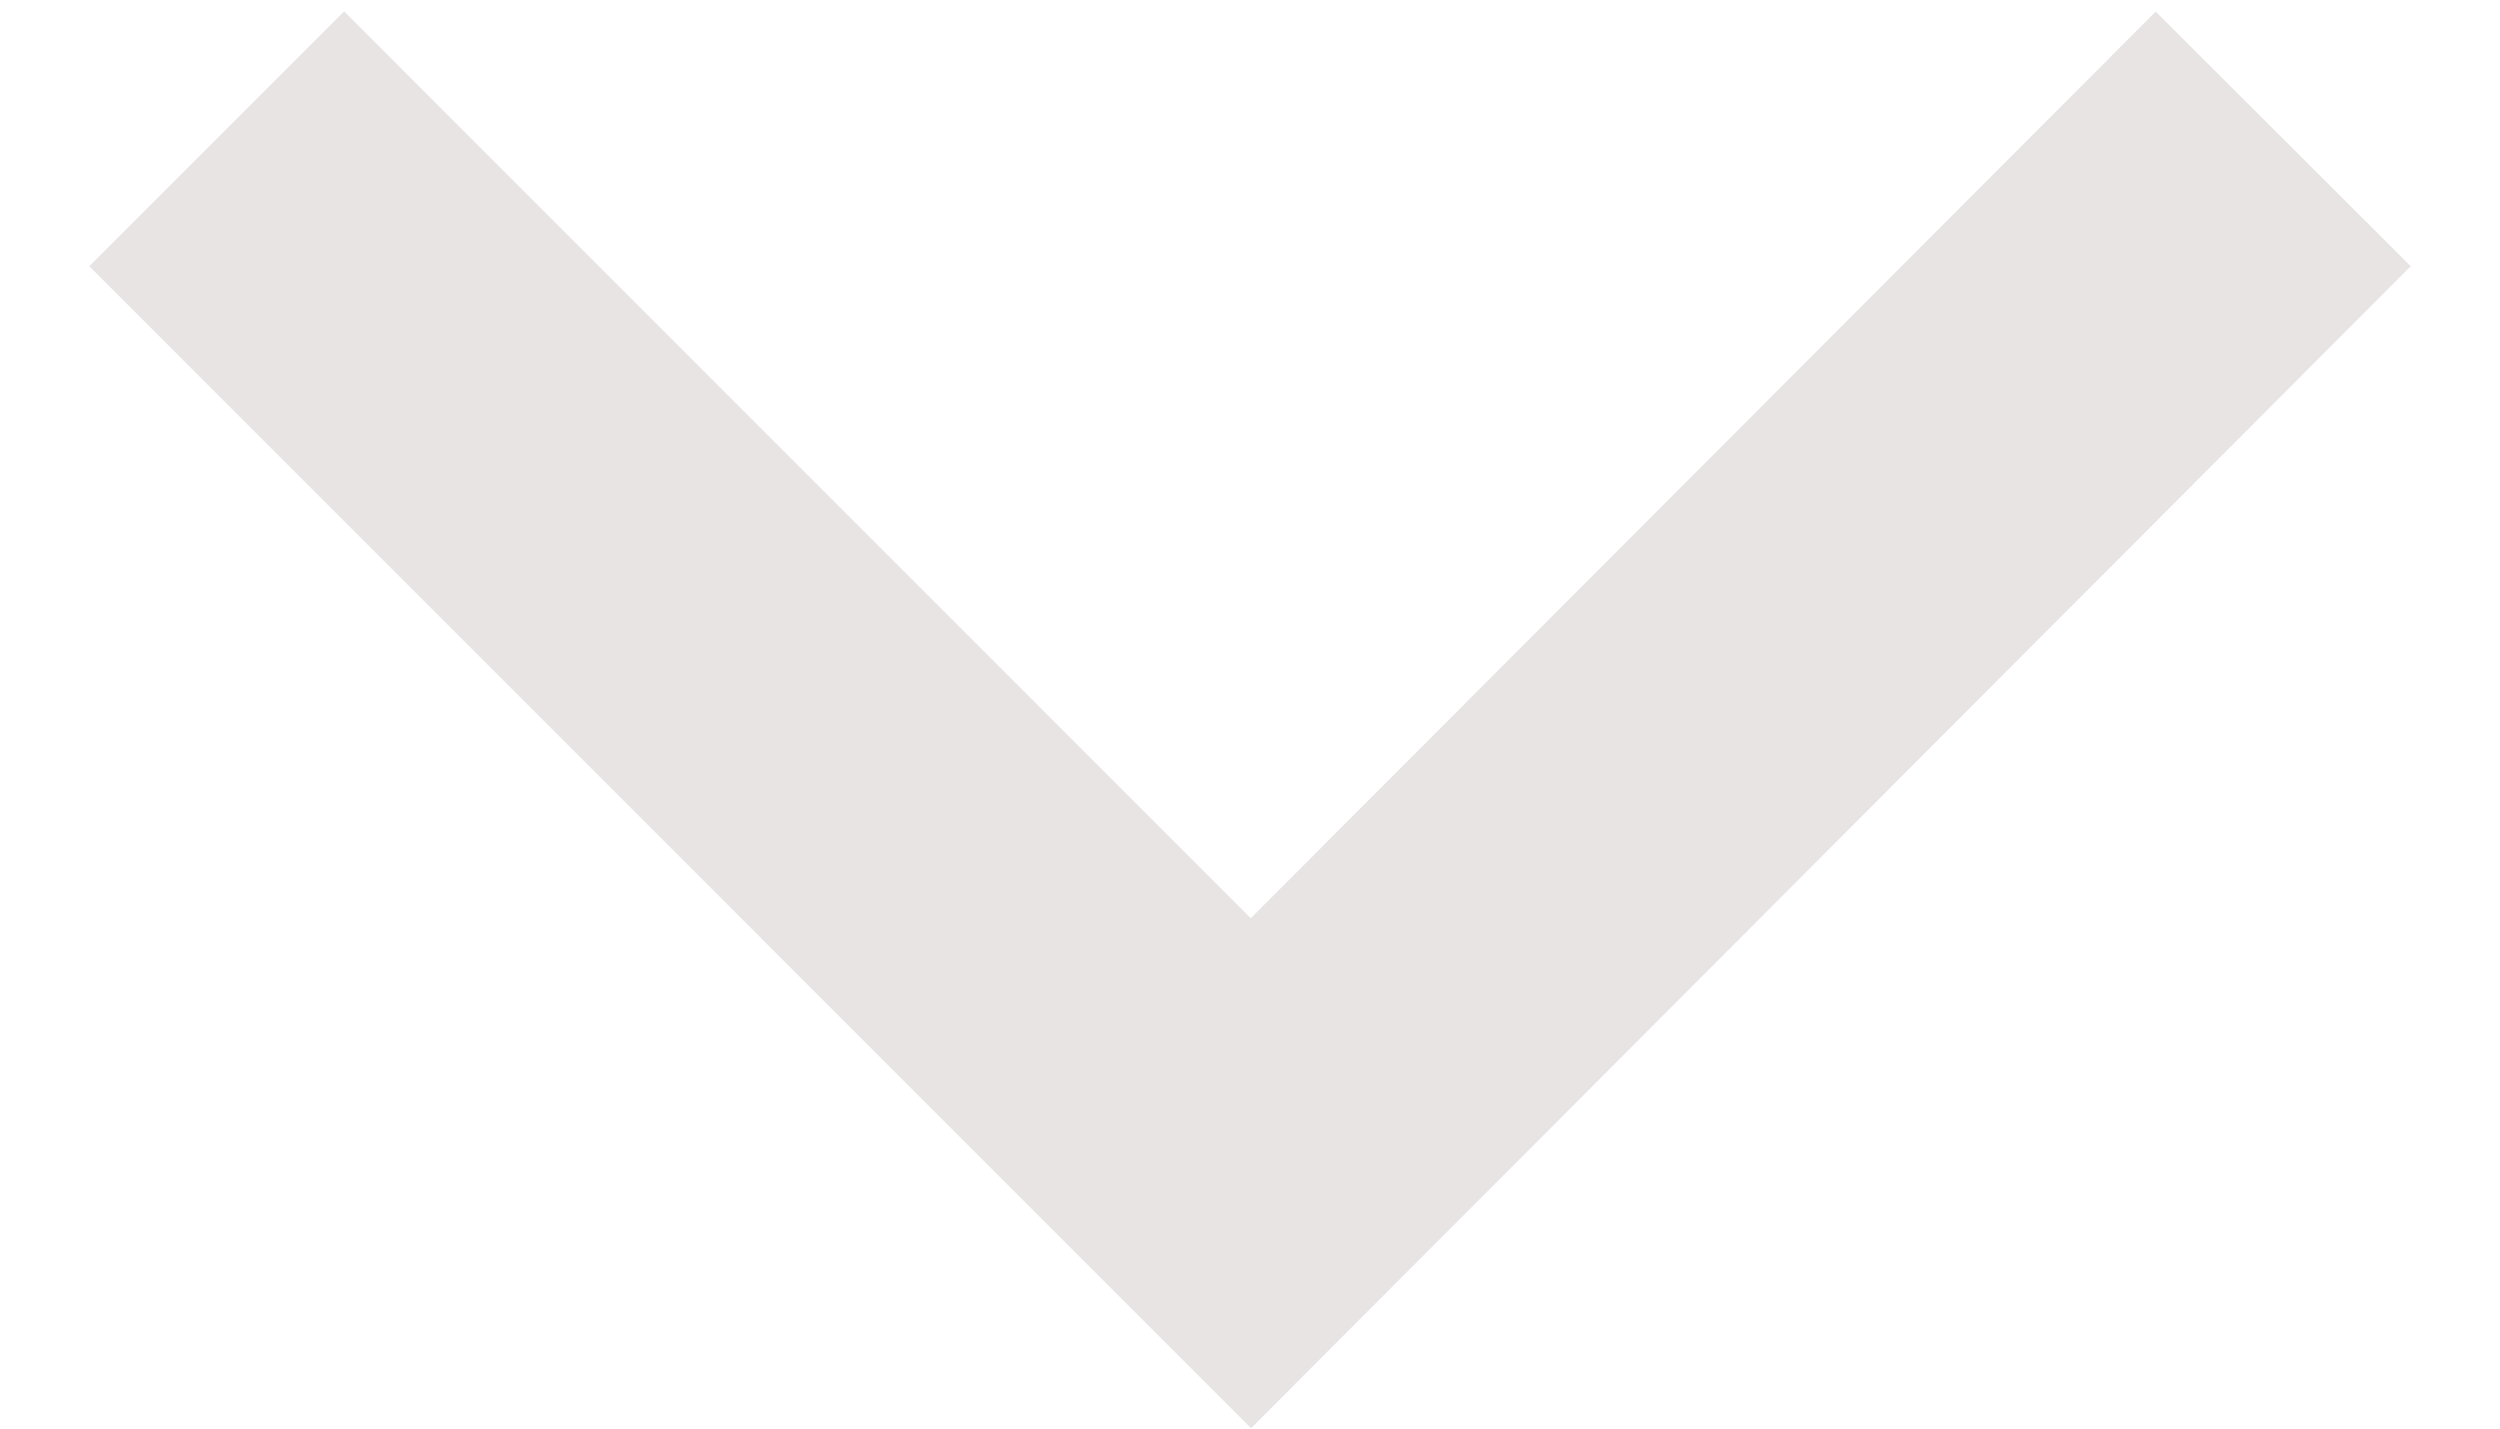 <svg width="14" height="8" viewBox="0 0 14 8" fill="none" xmlns="http://www.w3.org/2000/svg">
<path fill-rule="evenodd" clip-rule="evenodd" d="M12.072 0.065L13.5 1.491L7.006 7.998L0.5 1.491L1.927 0.064L7.004 5.142L12.072 0.065Z" fill="#E8E4E4"/>
</svg>
